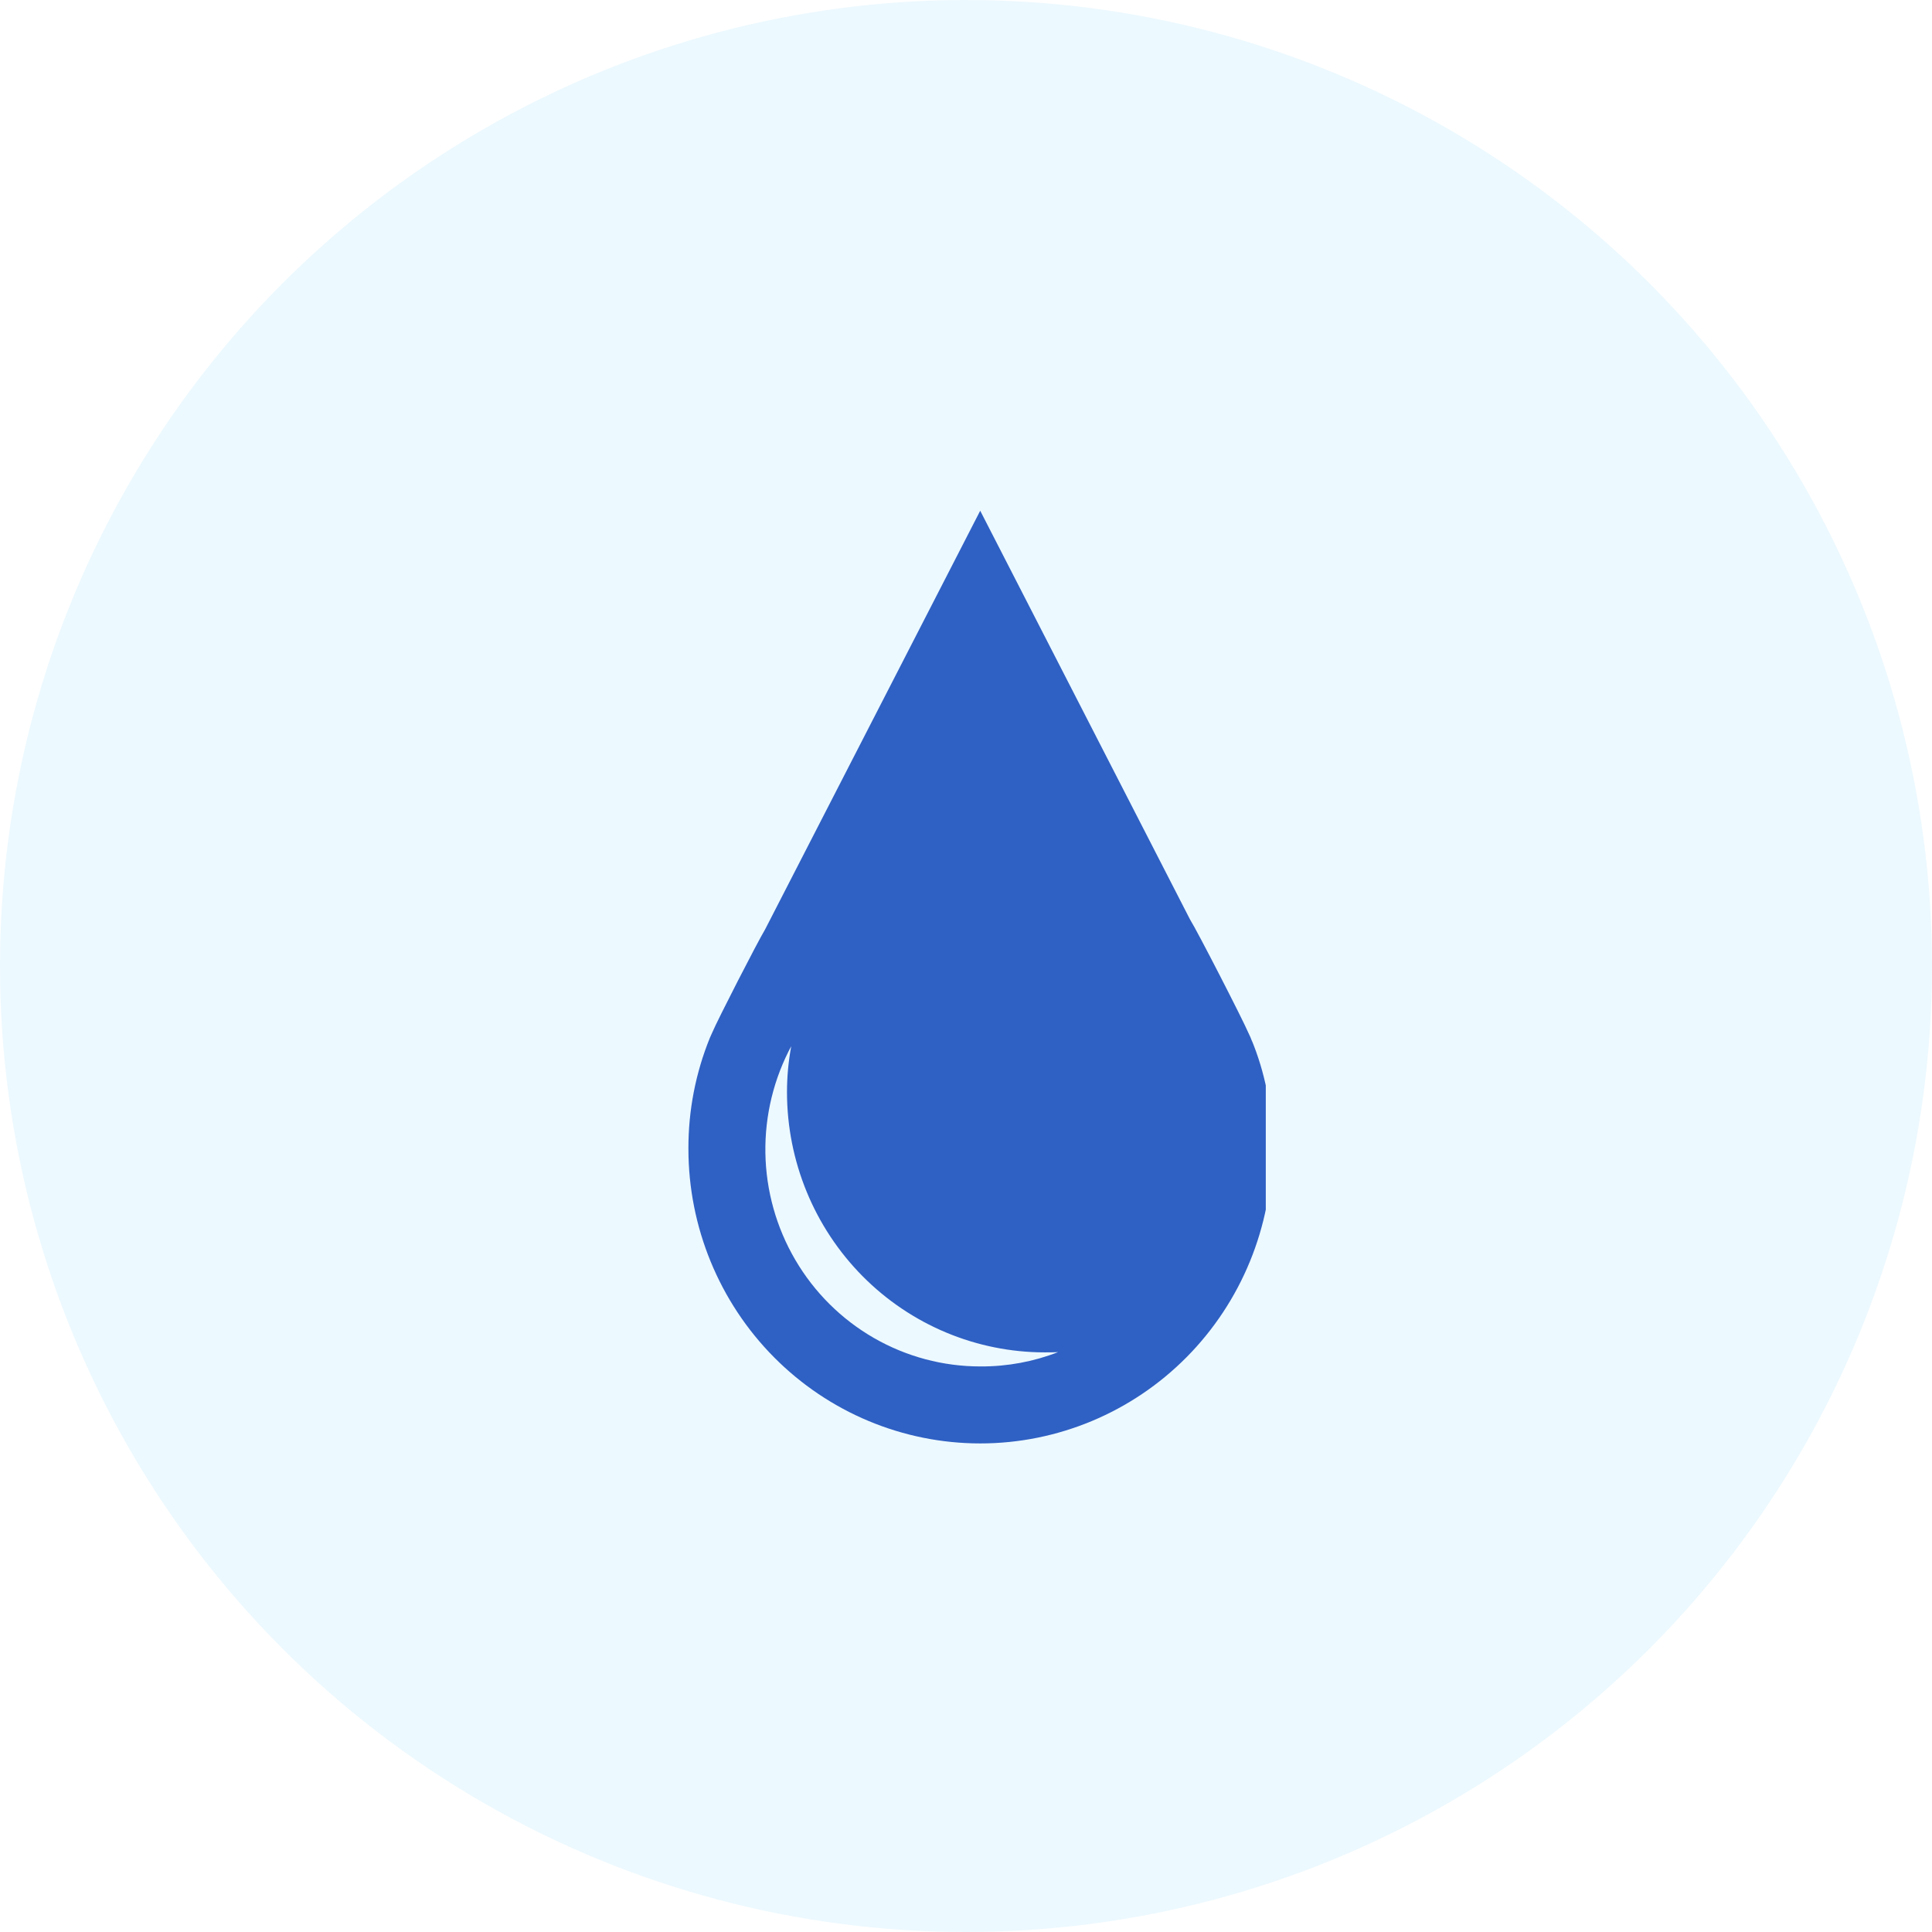 <svg width="87" height="87" viewBox="0 0 87 87" fill="none" xmlns="http://www.w3.org/2000/svg">
<circle cx="43.5" cy="43.5" r="43.5" fill="#C6EDFF" fill-opacity="0.33"/>
<g clip-path="url(#clip0)">
<path d="M56.388 46.911C56.337 46.768 56.277 46.628 56.208 46.493L56.217 46.512C55.964 45.915 53.928 41.946 53.589 41.406L44.14 22.999L34.451 41.857C34.122 42.4 32.316 45.917 32.066 46.512L31.967 46.733C31.323 48.318 30.994 50.017 31 51.73C31 55.249 32.385 58.624 34.849 61.113C37.314 63.601 40.657 64.999 44.142 64.999C47.628 64.999 50.97 63.601 53.435 61.113C55.9 58.624 57.284 55.249 57.284 51.73V51.72L57.286 51.543C57.286 49.872 56.957 48.278 56.359 46.825L56.388 46.907V46.911ZM44.147 61.532C42.466 61.533 40.814 61.091 39.353 60.251C37.892 59.41 36.673 58.201 35.817 56.74C34.96 55.28 34.494 53.62 34.466 51.922C34.438 50.225 34.848 48.55 35.656 47.062L35.63 47.112C35.503 47.794 35.439 48.486 35.439 49.179V49.181C35.441 52.288 36.664 55.267 38.84 57.465C41.017 59.662 43.968 60.897 47.045 60.899C47.241 60.899 47.451 60.899 47.645 60.888C46.537 61.318 45.36 61.536 44.173 61.532H44.133H44.135H44.147Z" fill="#2F60C3"/>
</g>
<defs>
<clipPath id="clip0">
<rect width="26" height="42" fill="white" transform="translate(31 23)"/>
</clipPath>
</defs>
</svg>
